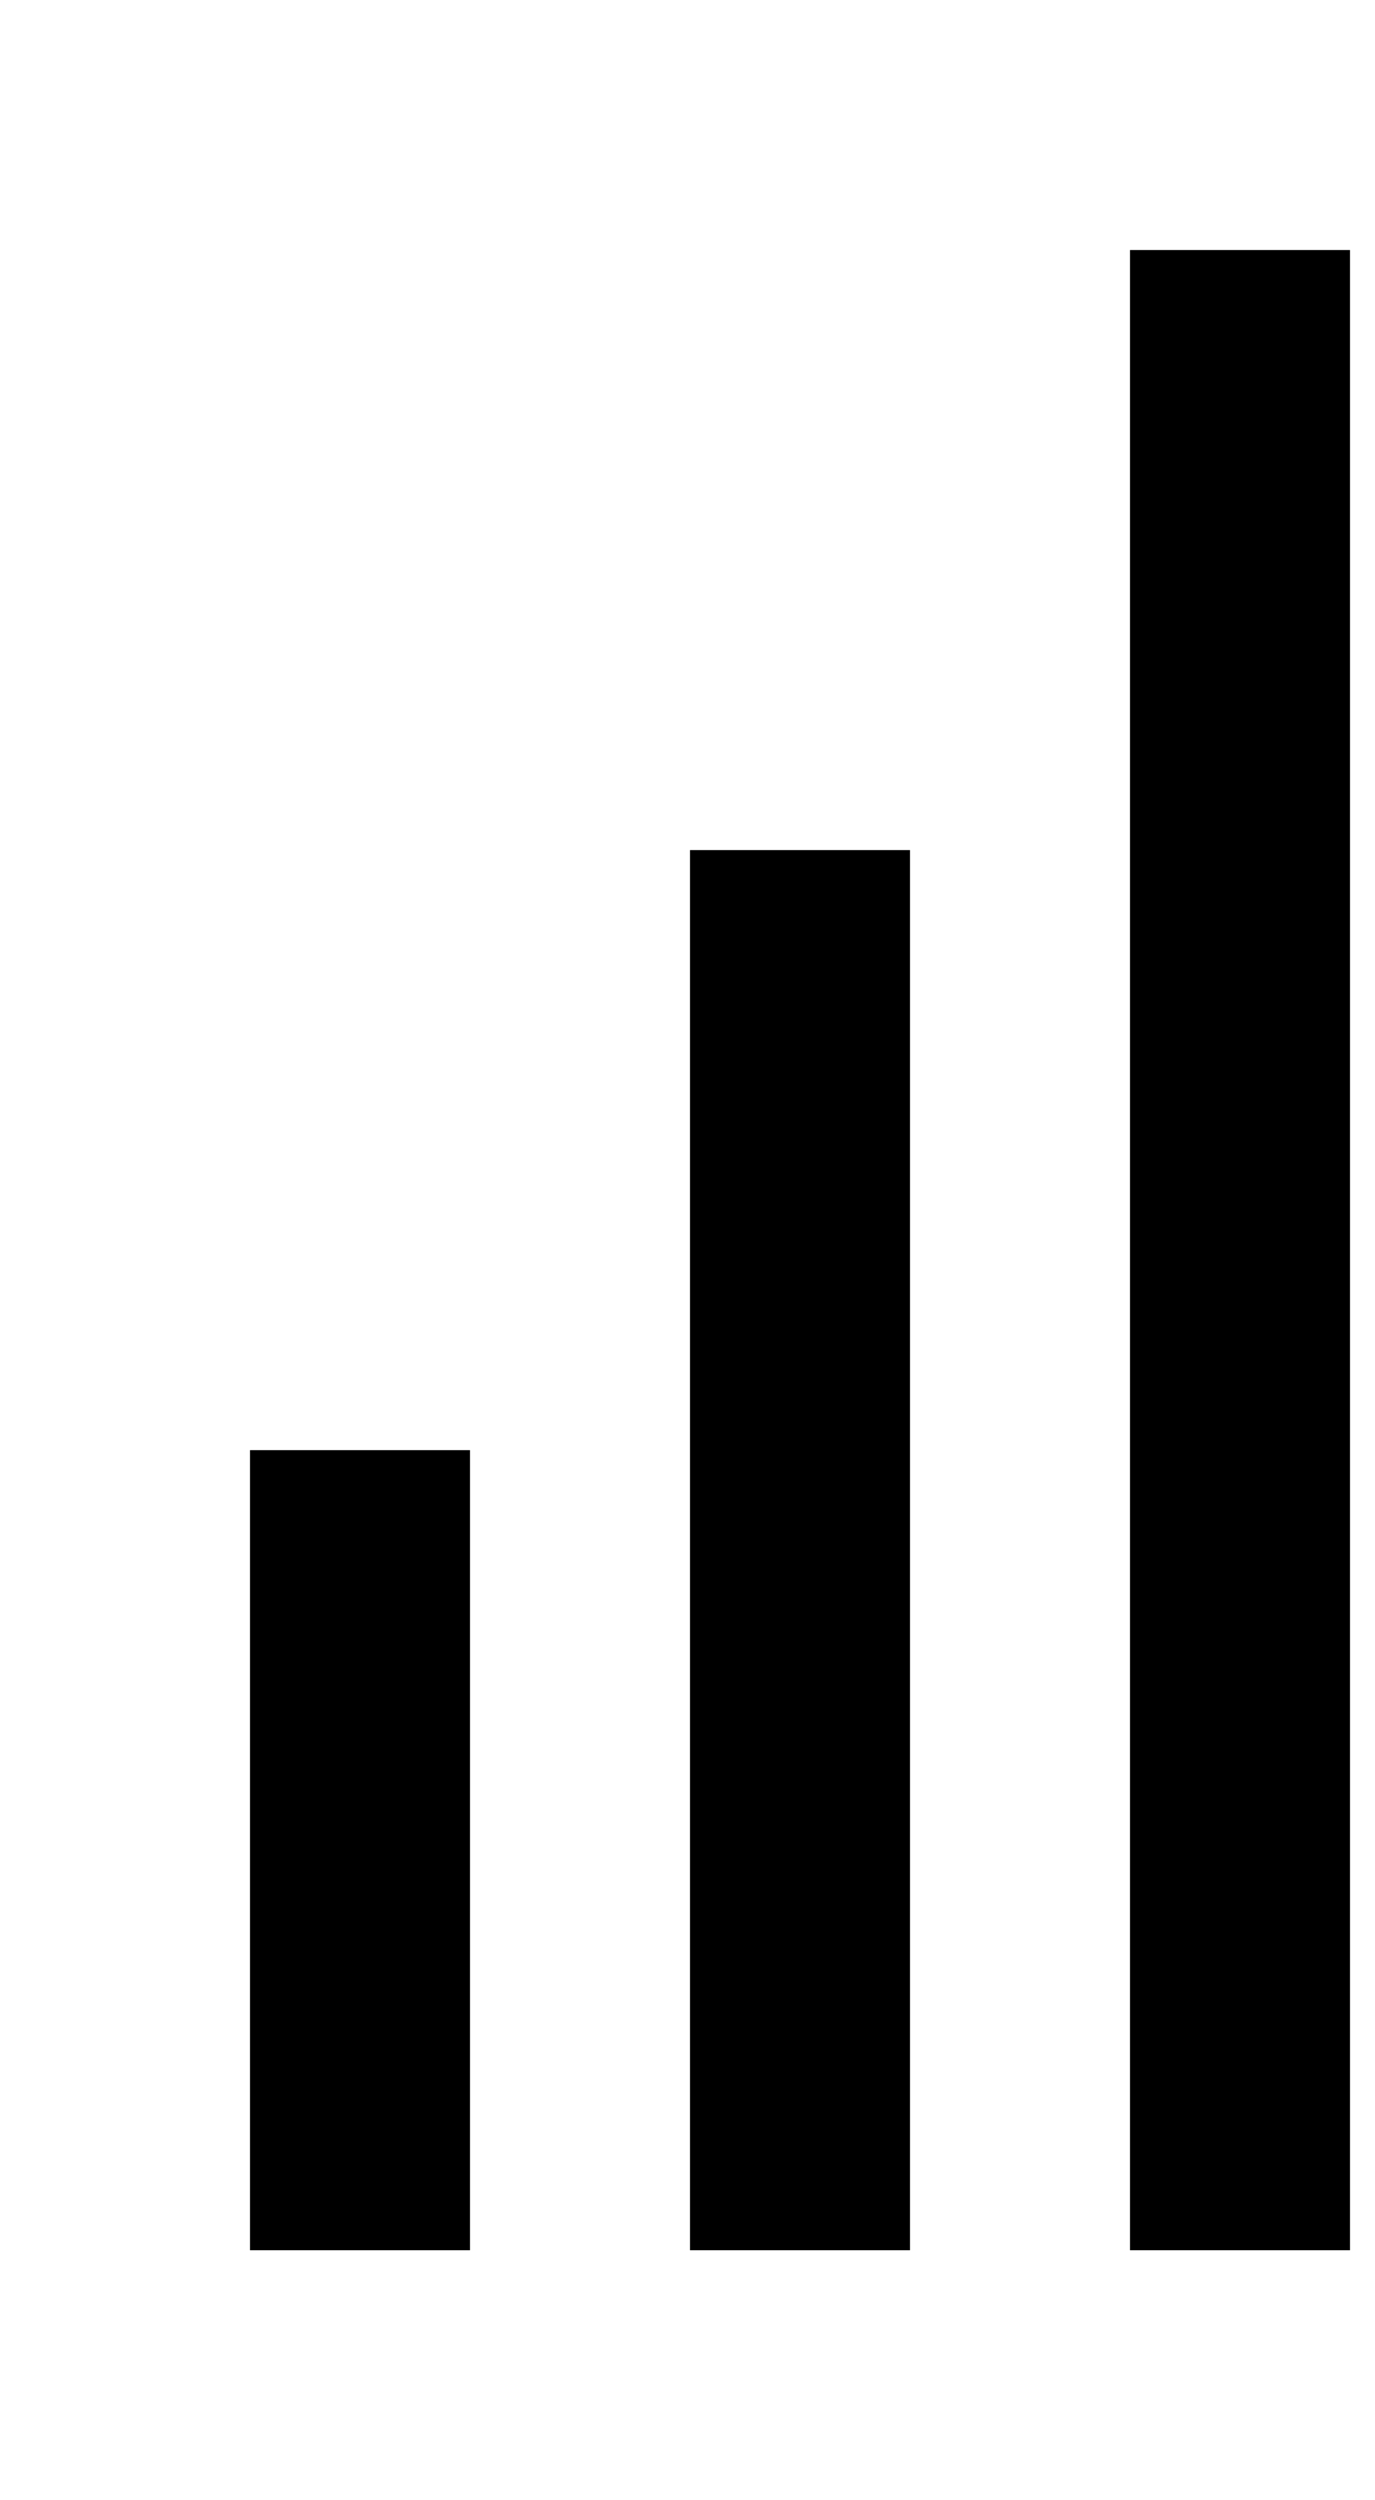 <!-- Generated by IcoMoon.io -->
<svg version="1.1" xmlns="http://www.w3.org/2000/svg" width="22" height="40" viewBox="0 0 22 40">
<title>mp-signal-</title>
<path d="M4 36h3.52v-12.8h-3.52v12.8zM18.080 36h3.52v-32h-3.52v32zM11.040 36h3.52v-22.4h-3.52v22.4z"></path>
</svg>
